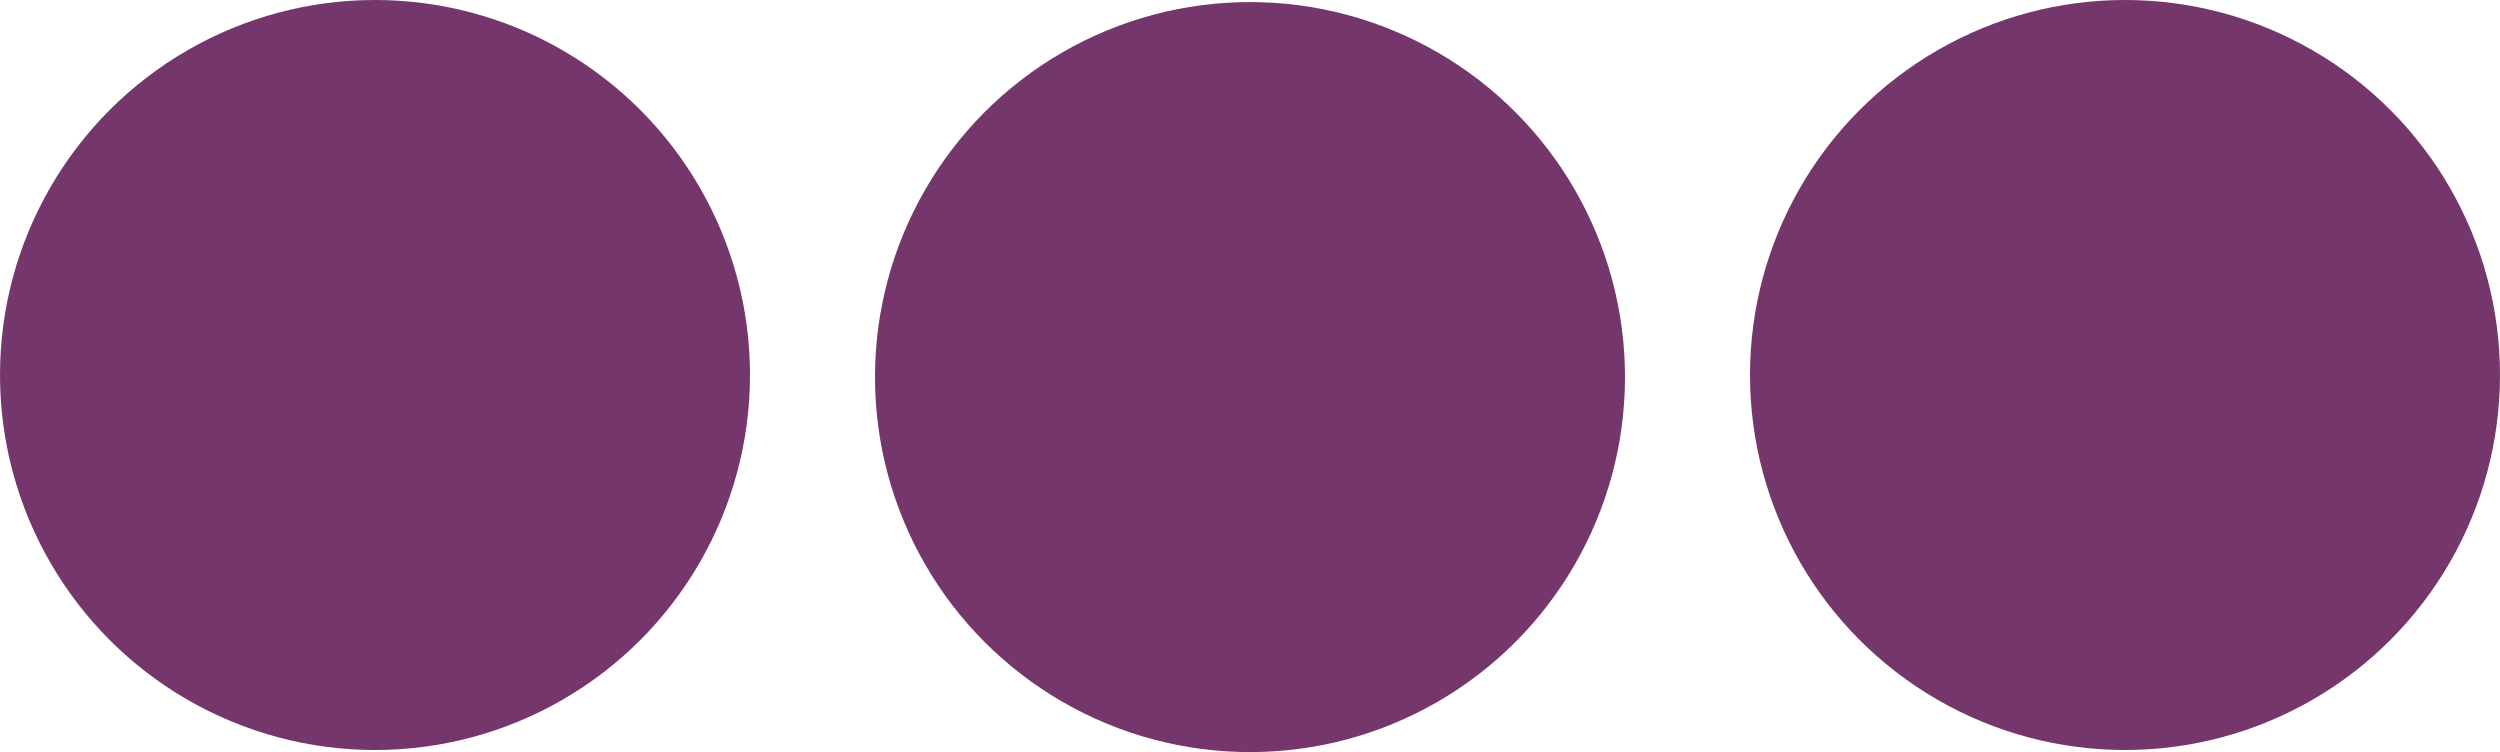 <svg xmlns="http://www.w3.org/2000/svg" viewBox="0 0 120 36.1"><defs><style>.cls-1{fill:#75366b;}</style></defs><g id="Layer_2" data-name="Layer 2"><g id="Layer_1-2" data-name="Layer 1"><circle class="cls-1" cx="18" cy="18" r="18"/><circle class="cls-1" cx="60" cy="18.1" r="18"/><circle class="cls-1" cx="102" cy="18" r="18"/></g></g></svg>
